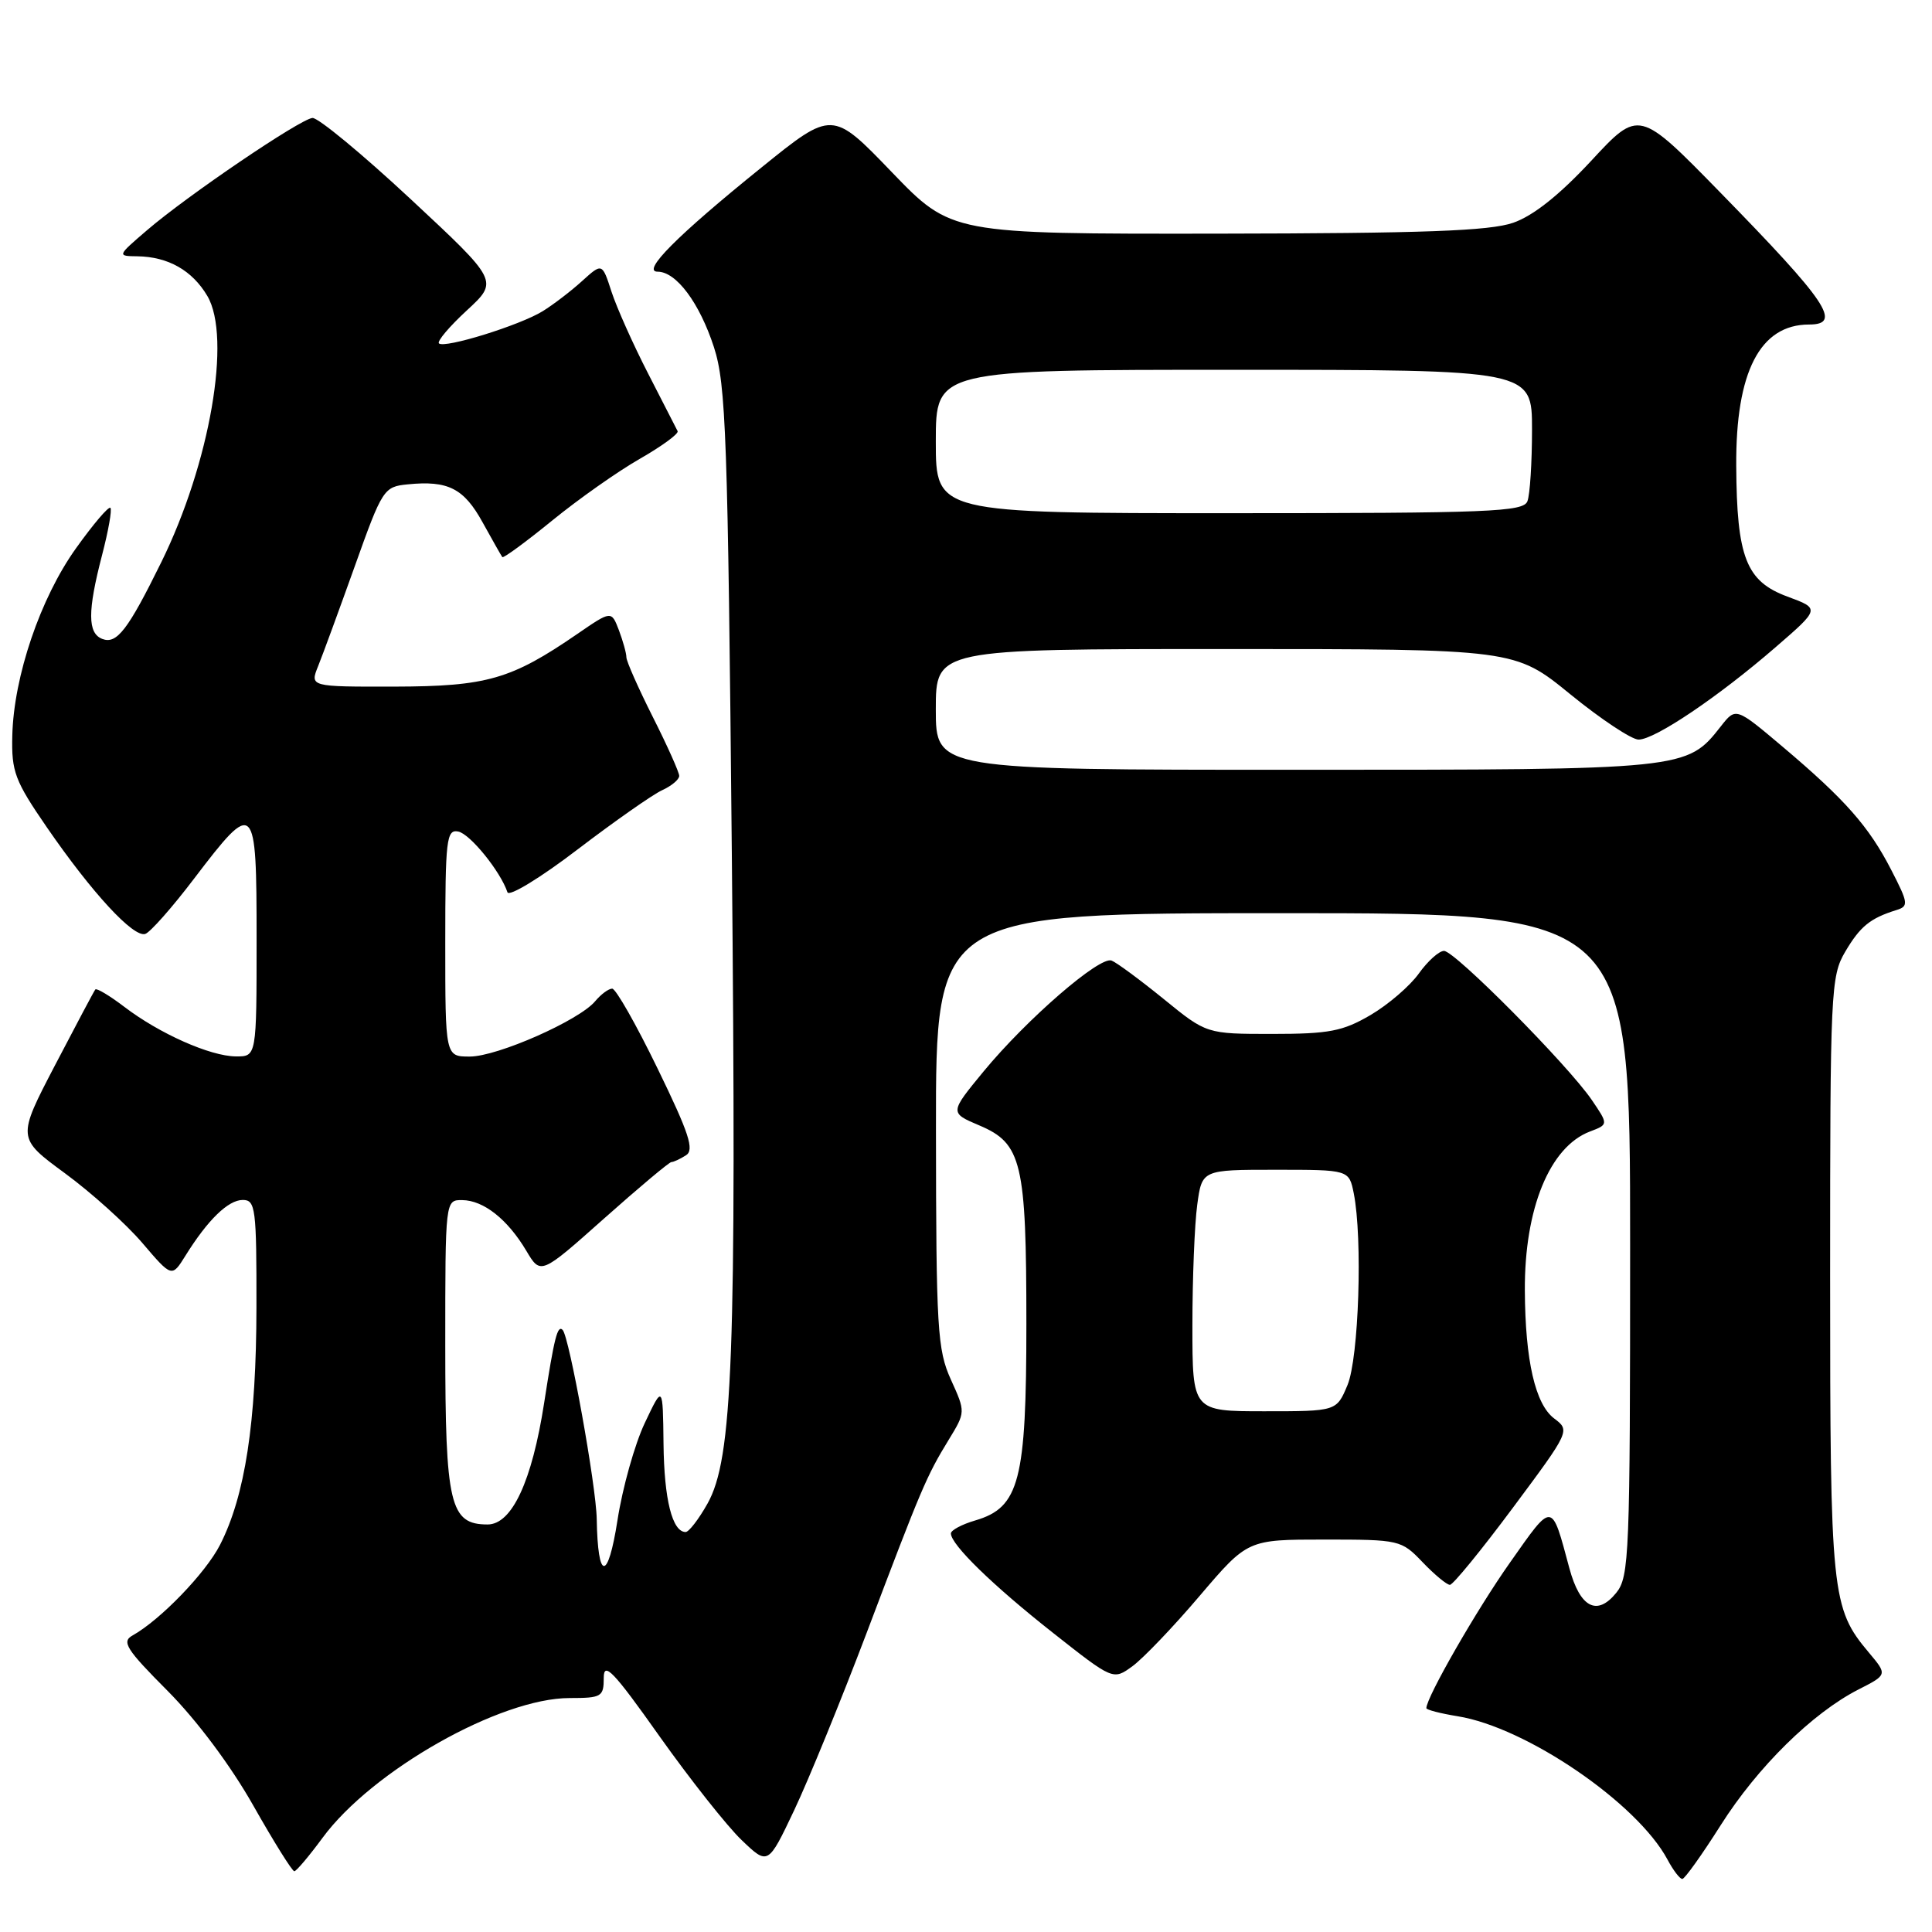 <?xml version="1.0" encoding="UTF-8" standalone="no"?>
<!DOCTYPE svg PUBLIC "-//W3C//DTD SVG 1.1//EN" "http://www.w3.org/Graphics/SVG/1.1/DTD/svg11.dtd" >
<svg xmlns="http://www.w3.org/2000/svg" xmlns:xlink="http://www.w3.org/1999/xlink" version="1.1" viewBox="0 0 256 256">
 <g >
 <path fill="currentColor"
d=" M 228.00 241.85 C 232.88 234.14 240.16 226.98 246.25 223.87 C 250.10 221.91 250.10 221.91 247.64 218.98 C 242.68 213.09 242.50 211.32 242.50 169.00 C 242.50 131.30 242.59 129.35 244.50 126.11 C 246.48 122.75 247.81 121.67 251.28 120.59 C 252.92 120.08 252.88 119.69 250.60 115.27 C 247.65 109.53 244.52 105.97 236.26 98.99 C 230.01 93.71 230.01 93.71 228.03 96.23 C 223.50 102.00 223.49 102.00 171.60 102.00 C 124.00 102.00 124.00 102.00 124.00 94.00 C 124.00 86.00 124.00 86.00 162.36 86.00 C 200.72 86.00 200.72 86.00 208.08 92.00 C 212.13 95.30 216.20 98.00 217.12 98.00 C 219.28 98.00 227.69 92.33 235.25 85.78 C 241.18 80.65 241.18 80.65 236.84 79.05 C 231.37 77.03 230.13 73.87 230.06 61.72 C 229.98 49.27 233.21 43.00 239.72 43.00 C 244.14 43.00 242.15 40.04 227.93 25.49 C 217.17 14.48 217.17 14.48 210.84 21.31 C 206.62 25.85 203.16 28.60 200.50 29.52 C 197.39 30.60 188.65 30.92 161.28 30.96 C 126.06 31.00 126.06 31.00 118.17 22.81 C 110.28 14.61 110.28 14.61 100.89 22.20 C 89.70 31.23 84.96 36.00 87.14 36.00 C 89.61 36.00 92.69 40.13 94.60 46.00 C 96.20 50.95 96.44 57.68 96.97 113.00 C 97.60 179.86 97.10 193.27 93.74 199.25 C 92.58 201.31 91.28 203.00 90.85 203.00 C 89.08 203.00 88.00 198.68 87.92 191.32 C 87.83 183.50 87.83 183.50 85.43 188.57 C 84.11 191.36 82.48 197.15 81.82 201.44 C 80.55 209.58 79.21 209.51 79.07 201.29 C 79.00 196.89 75.43 177.10 74.55 176.22 C 73.87 175.54 73.45 177.20 72.10 185.91 C 70.49 196.29 67.83 202.00 64.61 202.00 C 59.62 202.00 59.00 199.39 59.00 178.28 C 59.00 159.00 59.00 159.00 61.25 159.02 C 64.08 159.05 67.25 161.56 69.73 165.72 C 71.64 168.94 71.64 168.94 80.03 161.47 C 84.65 157.36 88.67 153.99 88.96 153.98 C 89.26 153.98 90.13 153.57 90.90 153.08 C 92.03 152.37 91.31 150.17 87.14 141.60 C 84.31 135.77 81.60 131.00 81.12 131.00 C 80.64 131.00 79.63 131.75 78.87 132.66 C 76.77 135.20 65.90 140.00 62.25 140.00 C 59.00 140.00 59.00 140.00 59.00 124.93 C 59.00 111.23 59.16 109.88 60.71 110.18 C 62.28 110.48 66.32 115.47 67.24 118.23 C 67.45 118.85 71.64 116.30 76.54 112.55 C 81.45 108.81 86.48 105.28 87.73 104.71 C 88.98 104.14 90.00 103.29 90.00 102.81 C 90.00 102.34 88.43 98.82 86.50 95.00 C 84.58 91.18 83.00 87.62 83.00 87.09 C 83.00 86.56 82.55 84.95 82.01 83.51 C 81.01 80.90 81.01 80.90 76.50 84.00 C 67.74 90.02 64.52 90.95 52.27 90.98 C 41.05 91.00 41.05 91.00 42.16 88.25 C 42.77 86.74 44.95 80.78 47.02 75.00 C 50.66 64.79 50.86 64.49 54.02 64.18 C 59.37 63.64 61.47 64.71 63.95 69.22 C 65.25 71.57 66.42 73.64 66.56 73.82 C 66.70 74.00 69.67 71.82 73.16 68.98 C 76.64 66.14 81.88 62.45 84.79 60.79 C 87.70 59.12 89.95 57.48 89.79 57.13 C 89.62 56.78 87.86 53.35 85.88 49.50 C 83.90 45.65 81.72 40.77 81.03 38.66 C 79.79 34.83 79.79 34.83 77.14 37.23 C 75.69 38.55 73.34 40.35 71.92 41.23 C 68.88 43.11 58.88 46.21 58.16 45.50 C 57.89 45.22 59.56 43.25 61.87 41.12 C 66.07 37.24 66.07 37.24 54.40 26.37 C 47.98 20.39 42.13 15.56 41.40 15.63 C 39.73 15.80 24.83 25.91 19.50 30.49 C 15.51 33.91 15.51 33.93 18.20 33.96 C 22.28 34.02 25.47 35.83 27.47 39.21 C 30.71 44.70 27.82 61.40 21.37 74.50 C 16.95 83.48 15.47 85.40 13.55 84.66 C 11.60 83.91 11.59 80.99 13.52 73.57 C 14.36 70.35 14.86 67.53 14.63 67.29 C 14.39 67.06 12.34 69.47 10.07 72.65 C 5.35 79.24 1.82 89.63 1.63 97.47 C 1.51 102.25 1.96 103.45 6.22 109.64 C 12.19 118.31 17.69 124.27 19.25 123.75 C 19.91 123.53 22.83 120.23 25.72 116.42 C 33.78 105.84 34.00 106.06 34.00 124.43 C 34.00 140.00 34.00 140.00 31.25 139.98 C 27.85 139.95 21.14 136.97 16.47 133.41 C 14.53 131.93 12.80 130.90 12.63 131.11 C 12.46 131.32 10.06 135.84 7.29 141.15 C 2.26 150.80 2.26 150.80 8.60 155.46 C 12.09 158.02 16.71 162.18 18.86 164.70 C 22.77 169.28 22.77 169.28 24.57 166.39 C 27.53 161.63 30.24 159.00 32.17 159.00 C 33.86 159.00 34.00 160.11 33.98 173.25 C 33.96 188.50 32.48 198.19 29.15 204.71 C 27.24 208.44 21.26 214.64 17.56 216.71 C 16.08 217.53 16.72 218.54 22.24 224.08 C 26.08 227.95 30.59 233.98 33.56 239.24 C 36.28 244.05 38.73 247.97 39.00 247.95 C 39.27 247.94 40.96 245.94 42.74 243.52 C 49.30 234.60 66.26 225.00 75.48 225.00 C 79.72 225.00 80.00 224.83 80.00 222.32 C 80.00 220.10 81.30 221.46 87.39 230.07 C 91.46 235.80 96.36 242.00 98.28 243.83 C 101.77 247.17 101.77 247.17 105.25 239.83 C 107.16 235.79 111.47 225.24 114.83 216.38 C 122.10 197.16 122.77 195.58 125.69 190.81 C 127.95 187.11 127.95 187.11 126.00 182.81 C 124.21 178.86 124.04 176.11 124.02 149.75 C 124.00 121.00 124.00 121.00 170.00 121.00 C 216.00 121.00 216.00 121.00 216.00 164.89 C 216.00 206.05 215.89 208.92 214.16 211.06 C 211.61 214.20 209.36 213.02 207.95 207.80 C 205.55 198.88 205.82 198.90 200.08 207.05 C 195.67 213.29 189.00 224.91 189.00 226.34 C 189.00 226.56 190.86 227.04 193.13 227.41 C 202.22 228.86 216.94 238.91 220.95 246.40 C 221.71 247.83 222.60 248.99 222.92 248.97 C 223.24 248.96 225.53 245.75 228.00 241.85 Z  M 158.98 211.44 C 165.32 204.00 165.32 204.00 175.47 204.00 C 185.45 204.00 185.68 204.05 188.50 207.00 C 190.08 208.65 191.71 210.00 192.12 210.00 C 192.53 210.00 196.29 205.40 200.47 199.78 C 208.04 189.61 208.06 189.55 205.93 187.95 C 203.43 186.06 202.10 180.29 202.05 171.00 C 201.99 160.14 205.34 151.96 210.68 149.93 C 213.13 149.00 213.13 149.00 210.92 145.75 C 207.75 141.11 192.77 126.00 191.34 126.00 C 190.68 126.00 189.18 127.35 188.00 129.00 C 186.83 130.64 183.95 133.12 181.60 134.50 C 177.92 136.65 176.11 137.00 168.59 137.00 C 159.87 137.00 159.87 137.00 154.19 132.37 C 151.06 129.83 147.96 127.54 147.29 127.28 C 145.71 126.67 136.06 135.03 130.33 141.97 C 125.82 147.45 125.82 147.45 129.78 149.13 C 135.40 151.51 136.00 154.04 136.00 175.40 C 136.00 196.20 135.08 199.74 129.25 201.46 C 127.46 201.98 126.00 202.76 126.00 203.19 C 126.00 204.67 131.52 210.05 139.50 216.34 C 147.50 222.65 147.50 222.65 150.07 220.77 C 151.49 219.73 155.50 215.54 158.98 211.44 Z  M 124.00 58.50 C 124.00 49.00 124.00 49.00 163.50 49.00 C 203.00 49.00 203.00 49.00 203.00 56.92 C 203.00 61.27 202.73 65.55 202.39 66.42 C 201.85 67.82 197.44 68.00 162.89 68.00 C 124.00 68.00 124.00 68.00 124.00 58.50 Z  M 158.00 175.64 C 158.00 169.39 158.29 162.19 158.64 159.64 C 159.27 155.00 159.27 155.00 169.01 155.00 C 178.75 155.00 178.75 155.00 179.38 158.12 C 180.57 164.09 180.05 179.94 178.55 183.53 C 177.10 187.00 177.10 187.00 167.55 187.00 C 158.00 187.00 158.00 187.00 158.00 175.64 Z "/>
</g>
</svg>